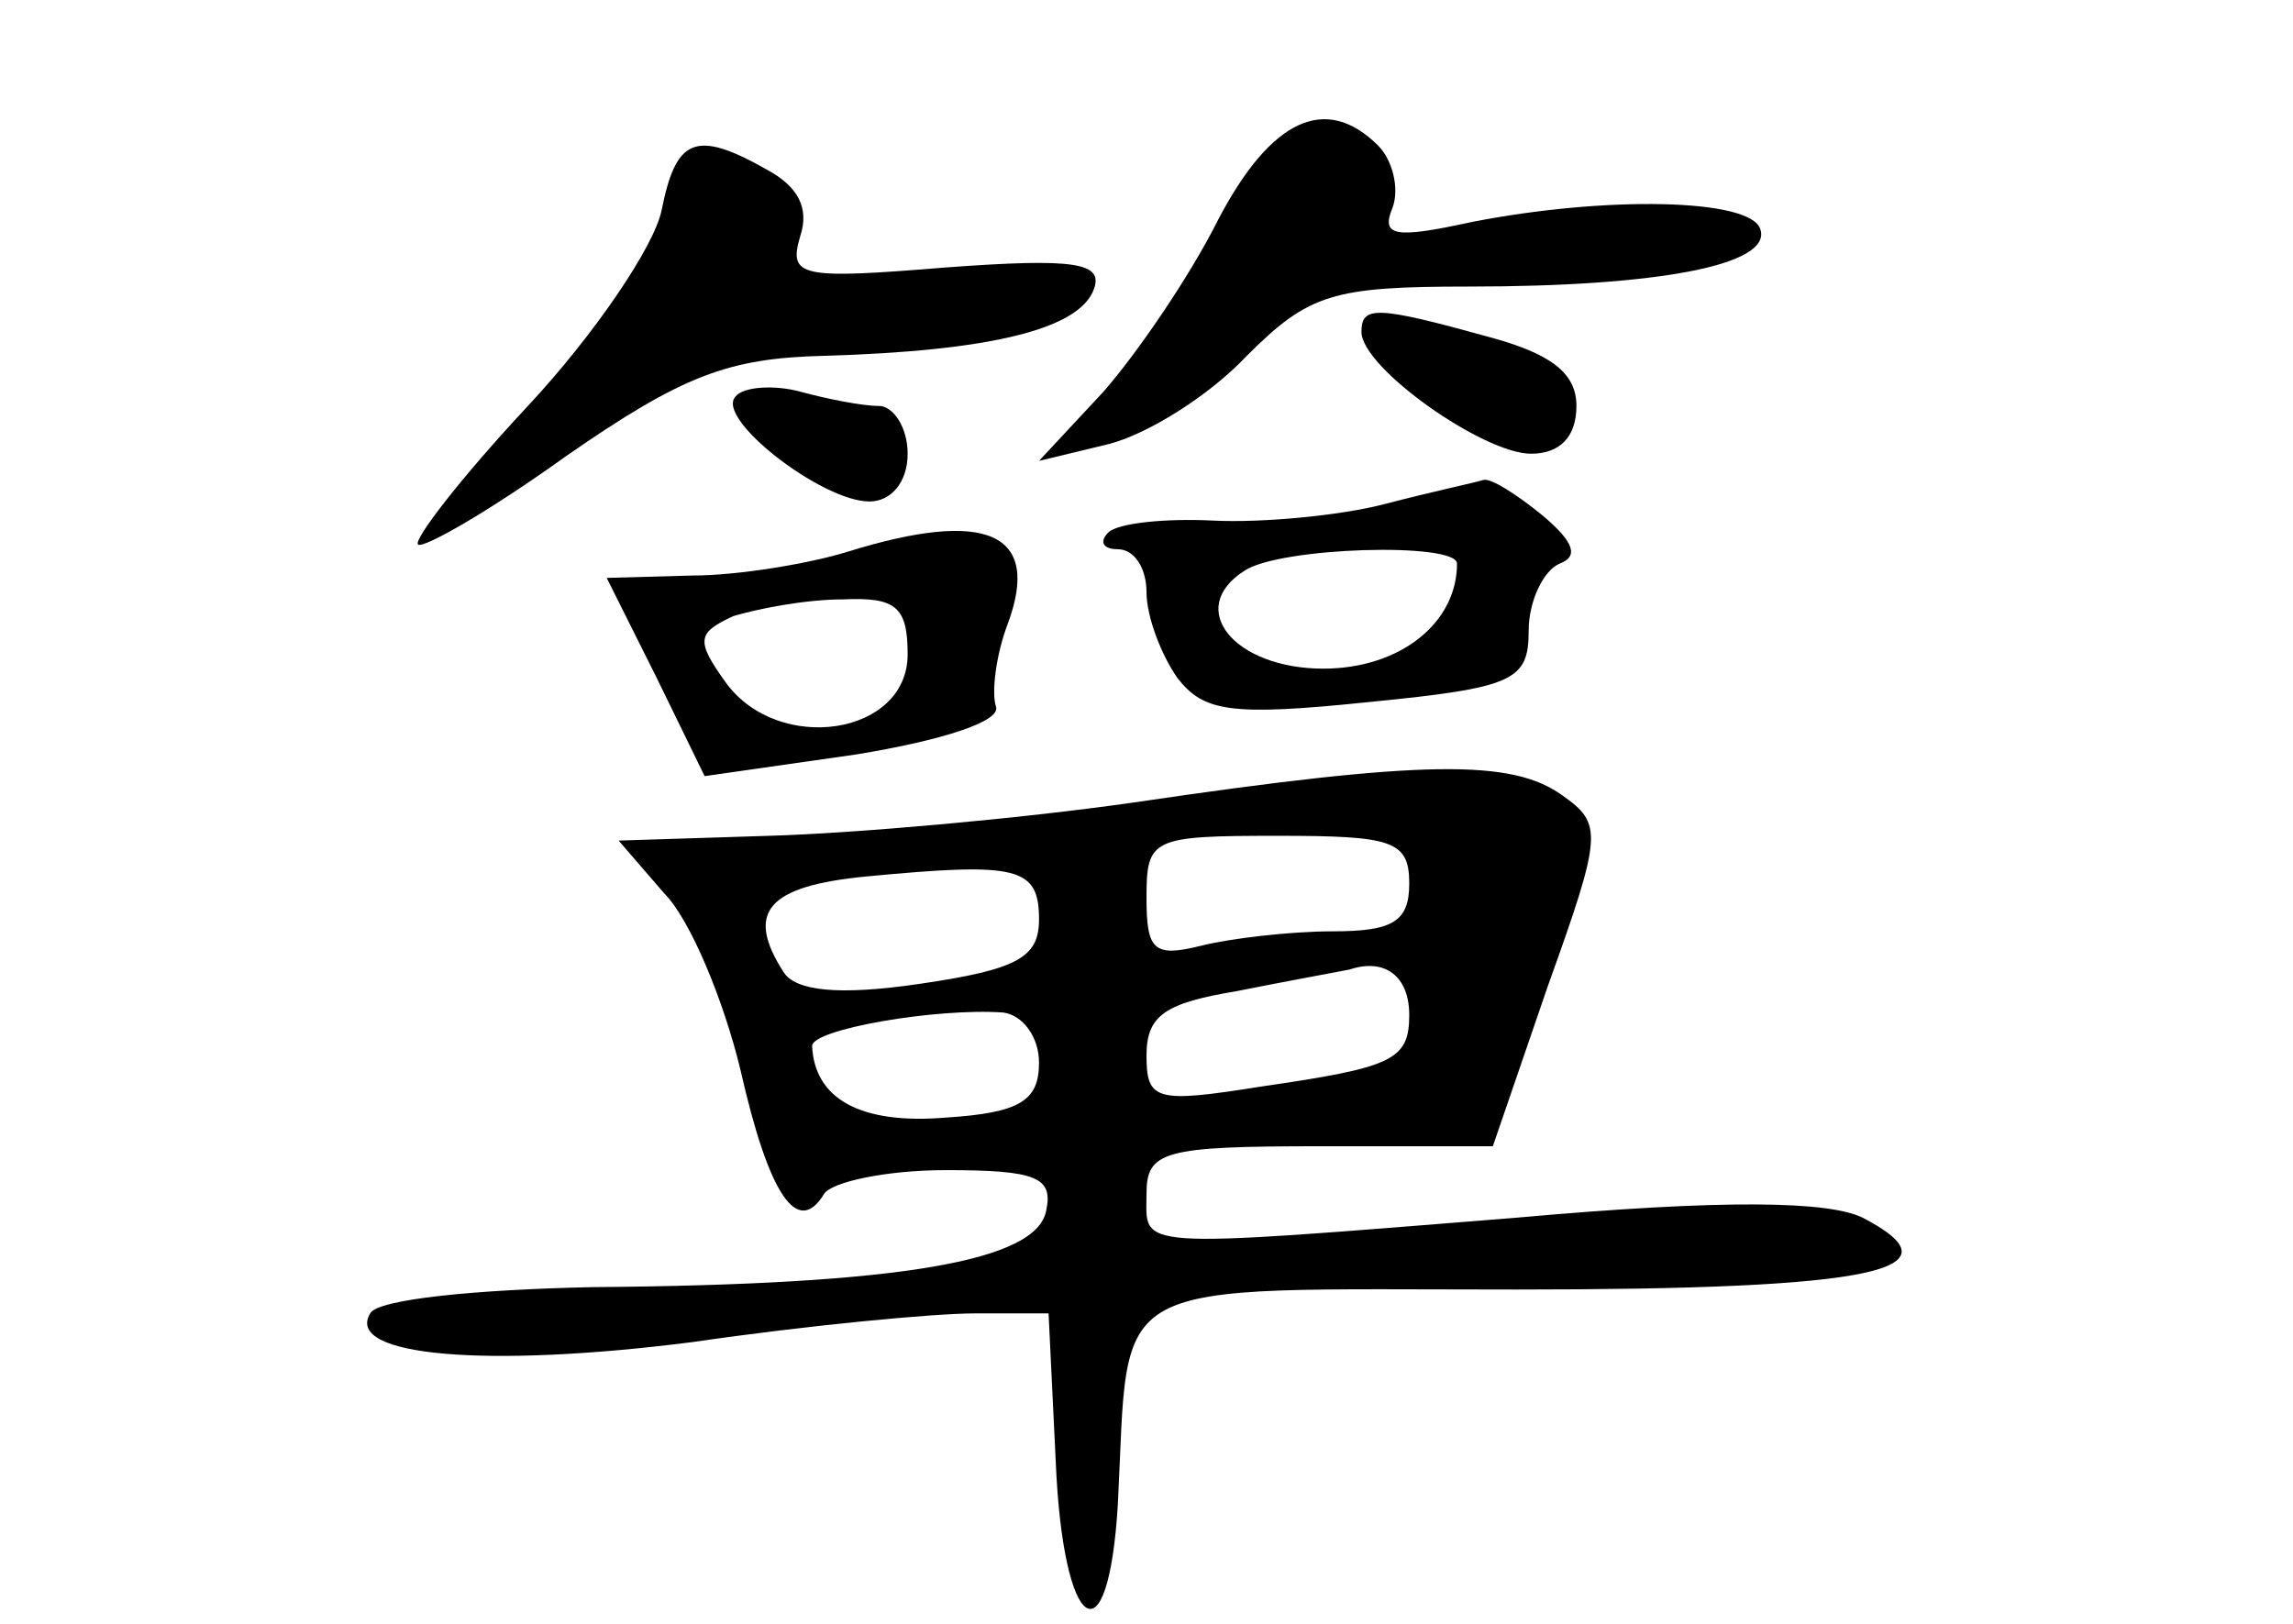 <?xml version="1.0" standalone="no"?>
<!DOCTYPE svg PUBLIC "-//W3C//DTD SVG 20010904//EN"
 "http://www.w3.org/TR/2001/REC-SVG-20010904/DTD/svg10.dtd">
<svg version="1.0" xmlns="http://www.w3.org/2000/svg"
 width="96pt" height="68pt" viewBox="0 0 96 68"
 preserveAspectRatio="xMidYMid meet">
<g transform="translate(0,68) scale(0.1,-0.1)"
fill="#000000" stroke="none">
<path d="M510 588 c-12 -24 -34 -56 -48 -72 l-27 -29 29 7 c16 4 42 20 58 37
26 26 36 29 93 29 79 0 127 9 122 24 -4 13 -65 14 -121 3 -32 -7 -38 -6 -33 6
3 8 0 20 -6 26 -22 22 -45 11 -67 -31z"/>
<path d="M277 592 c-3 -15 -28 -52 -56 -82 -28 -30 -48 -56 -46 -58 2 -2 30
14 62 37 49 34 68 41 108 42 69 2 107 11 113 28 4 11 -8 13 -62 9 -61 -5 -66
-4 -61 13 4 12 -1 21 -14 28 -30 17 -38 13 -44 -17z"/>
<path d="M570 541 c0 -15 51 -51 71 -51 12 0 19 7 19 20 0 14 -11 22 -37 29
-47 13 -53 13 -53 2z"/>
<path d="M308 514 c-9 -9 36 -44 56 -44 9 0 16 8 16 20 0 11 -6 20 -12 20 -7
0 -22 3 -33 6 -11 3 -24 2 -27 -2z"/>
<path d="M580 469 c-19 -5 -52 -8 -72 -7 -20 1 -40 -1 -44 -5 -4 -4 -2 -7 4
-7 7 0 12 -8 12 -18 0 -10 6 -26 13 -36 11 -14 22 -16 80 -10 61 6 67 9 67 30
0 12 6 25 13 28 8 3 6 9 -7 20 -11 9 -22 16 -25 15 -3 -1 -22 -5 -41 -10z m30
-25 c0 -25 -24 -44 -56 -44 -37 0 -58 25 -33 41 15 10 89 12 89 3z"/>
<path d="M355 449 c-16 -5 -46 -10 -65 -10 l-36 -1 21 -42 20 -41 63 9 c37 6
61 14 59 20 -2 6 0 22 5 35 14 38 -9 48 -67 30z m25 -43 c0 -34 -54 -42 -76
-12 -13 18 -12 21 3 28 10 3 30 7 46 7 22 1 27 -3 27 -23z"/>
<path d="M475 344 c-49 -7 -118 -13 -153 -14 l-63 -2 19 -22 c11 -11 25 -45
32 -74 12 -53 24 -70 35 -52 3 5 26 10 51 10 38 0 45 -3 42 -17 -4 -21 -60
-31 -190 -32 -48 -1 -90 -5 -93 -11 -11 -18 49 -23 135 -12 48 7 101 12 118
12 l31 0 3 -62 c3 -72 22 -85 26 -18 5 97 -8 90 167 90 150 0 187 8 145 30
-14 7 -57 8 -146 0 -162 -13 -154 -13 -154 10 0 18 7 20 73 20 l72 0 23 67
c23 64 23 68 6 80 -21 15 -57 15 -179 -3z m115 -34 c0 -16 -7 -20 -32 -20 -18
0 -43 -3 -55 -6 -20 -5 -23 -2 -23 20 0 25 2 26 55 26 48 0 55 -2 55 -20z
m-155 -15 c0 -16 -9 -21 -50 -27 -34 -5 -52 -3 -57 5 -16 25 -7 36 35 40 63 6
72 4 72 -18z m155 -40 c0 -19 -7 -22 -62 -30 -44 -7 -48 -6 -48 13 0 17 8 22
38 27 20 4 42 8 47 9 15 5 25 -3 25 -19z m-155 -20 c0 -16 -8 -21 -39 -23 -36
-3 -55 8 -56 30 0 7 52 16 80 14 8 -1 15 -10 15 -21z"/>
</g>
</svg>
